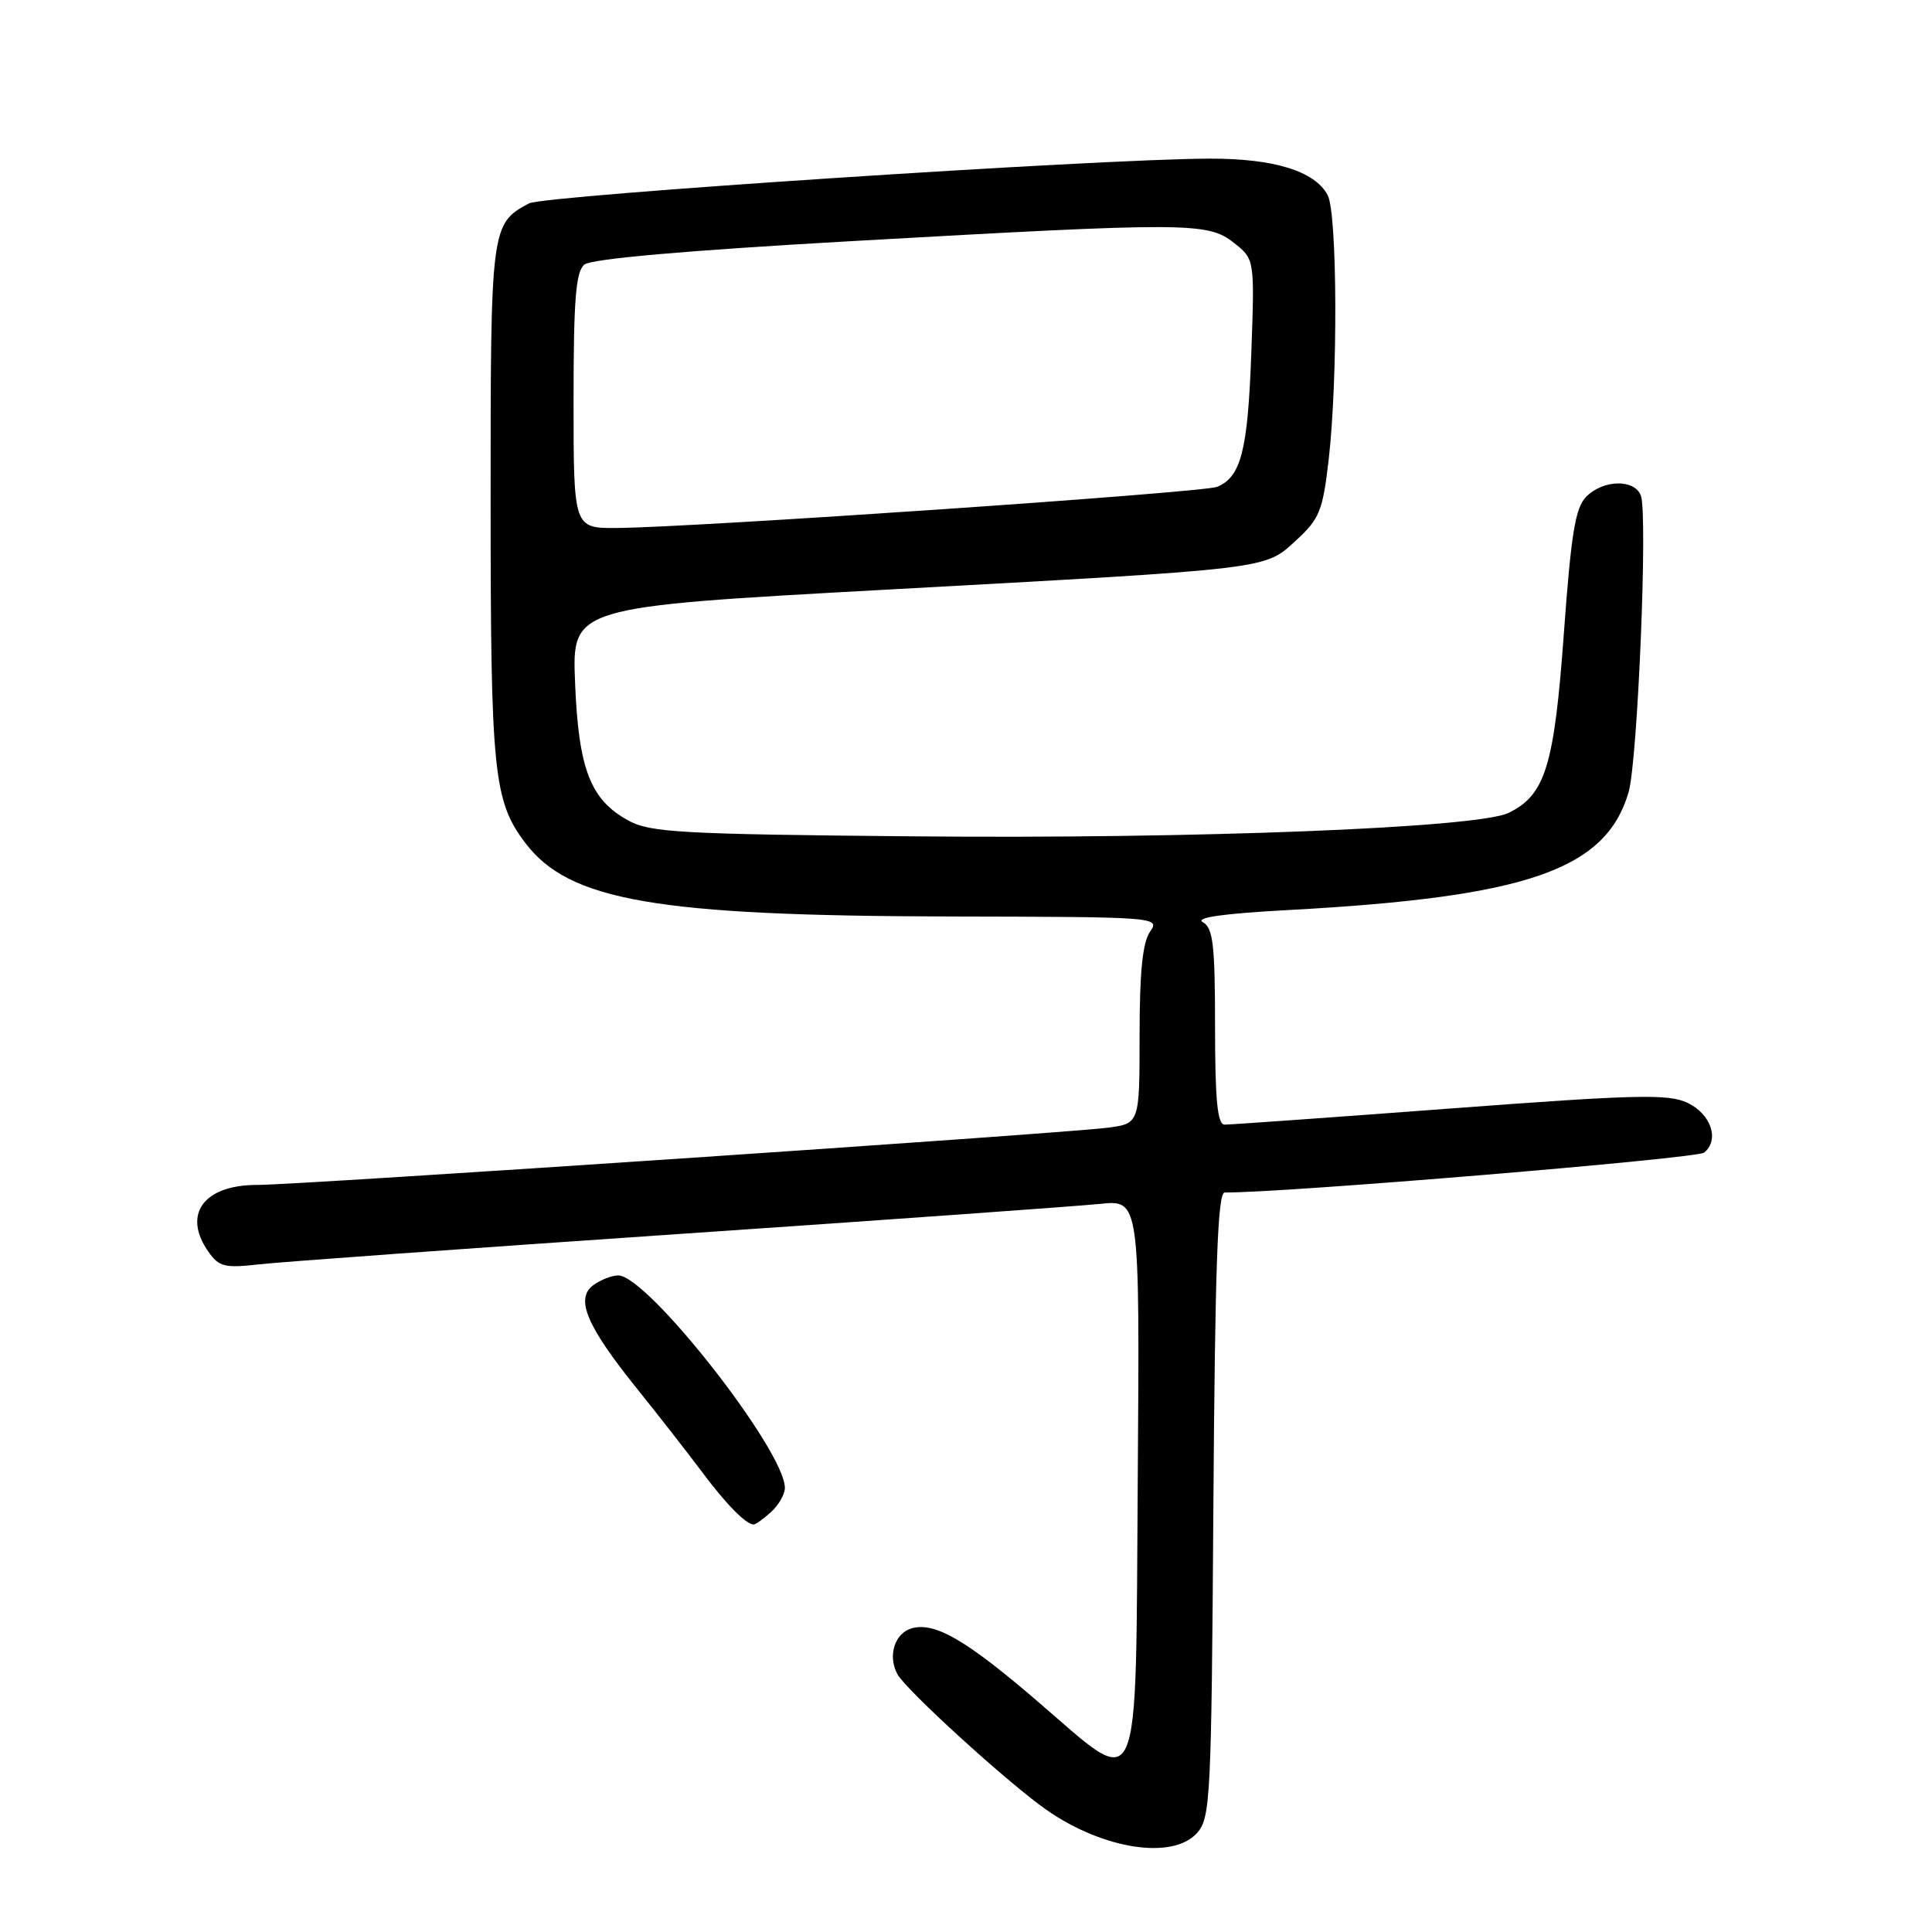 <?xml version="1.0" encoding="UTF-8" standalone="no"?>
<!DOCTYPE svg PUBLIC "-//W3C//DTD SVG 1.1//EN" "http://www.w3.org/Graphics/SVG/1.1/DTD/svg11.dtd" >
<svg xmlns="http://www.w3.org/2000/svg" xmlns:xlink="http://www.w3.org/1999/xlink" version="1.1" viewBox="0 0 256 256">
 <g >
 <path fill="currentColor"
d=" M 158.60 242.90 C 160.39 240.91 160.52 238.48 160.78 199.40 C 161.00 167.67 161.35 158.00 162.28 158.01 C 169.82 158.09 224.83 153.51 225.80 152.73 C 227.88 151.04 226.74 147.63 223.60 146.13 C 221.09 144.93 216.83 145.03 192.10 146.89 C 176.37 148.07 162.94 149.03 162.25 149.02 C 161.32 149.00 161.00 145.73 161.00 136.05 C 161.00 125.15 160.74 122.96 159.38 122.19 C 158.30 121.59 162.08 121.05 170.63 120.59 C 202.34 118.87 212.75 115.28 215.79 105.00 C 217.00 100.91 218.36 68.11 217.42 65.66 C 216.58 63.46 212.46 63.54 210.20 65.80 C 208.74 67.26 208.19 70.60 207.22 83.93 C 205.94 101.54 204.76 105.36 199.87 107.72 C 195.78 109.70 158.32 111.18 121.00 110.82 C 90.29 110.54 86.14 110.31 83.27 108.73 C 78.23 105.98 76.66 101.93 76.20 90.46 C 75.79 80.42 75.79 80.42 117.14 78.15 C 168.87 75.31 167.51 75.48 171.77 71.57 C 174.84 68.76 175.27 67.68 176.05 60.97 C 177.29 50.26 177.21 28.25 175.92 25.85 C 174.22 22.67 168.82 21.00 160.28 21.02 C 145.60 21.05 72.07 25.89 70.09 26.95 C 65.05 29.65 65.00 30.07 65.01 66.47 C 65.01 102.32 65.40 106.11 69.57 111.65 C 75.39 119.37 86.88 121.36 126.13 121.44 C 153.43 121.50 153.74 121.52 152.38 123.47 C 151.40 124.88 151.00 128.82 151.00 137.16 C 151.00 148.88 151.00 148.88 146.75 149.43 C 140.79 150.20 39.46 157.02 34.08 157.01 C 27.00 157.00 24.14 160.89 27.60 165.84 C 29.02 167.87 29.76 168.05 34.35 167.53 C 37.18 167.21 62.22 165.40 90.00 163.51 C 117.78 161.62 142.87 159.82 145.76 159.52 C 151.02 158.98 151.02 158.98 150.76 195.74 C 150.45 239.55 151.41 237.40 137.44 225.40 C 128.08 217.36 123.94 214.94 120.89 215.74 C 118.57 216.34 117.59 219.36 118.90 221.82 C 120.03 223.93 133.71 236.38 138.71 239.85 C 146.22 245.06 155.36 246.46 158.60 242.90 Z  M 102.17 200.35 C 103.18 199.43 104.00 198.00 104.00 197.15 C 104.00 192.21 85.80 169.00 81.92 169.00 C 81.08 169.00 79.59 169.58 78.63 170.28 C 76.19 172.06 77.70 175.66 84.36 183.95 C 87.26 187.55 91.14 192.53 92.99 195.00 C 96.21 199.32 98.85 202.00 99.86 202.00 C 100.13 202.00 101.17 201.26 102.17 200.35 Z  M 76.00 53.12 C 76.00 39.73 76.29 36.00 77.43 35.06 C 78.35 34.30 90.77 33.20 112.68 31.96 C 157.50 29.43 160.02 29.44 163.49 32.17 C 166.25 34.34 166.25 34.34 165.80 46.92 C 165.33 59.73 164.44 63.19 161.28 64.51 C 159.46 65.26 92.14 69.88 81.75 69.96 C 76.00 70.00 76.00 70.00 76.00 53.12 Z "/>
</g>
</svg>